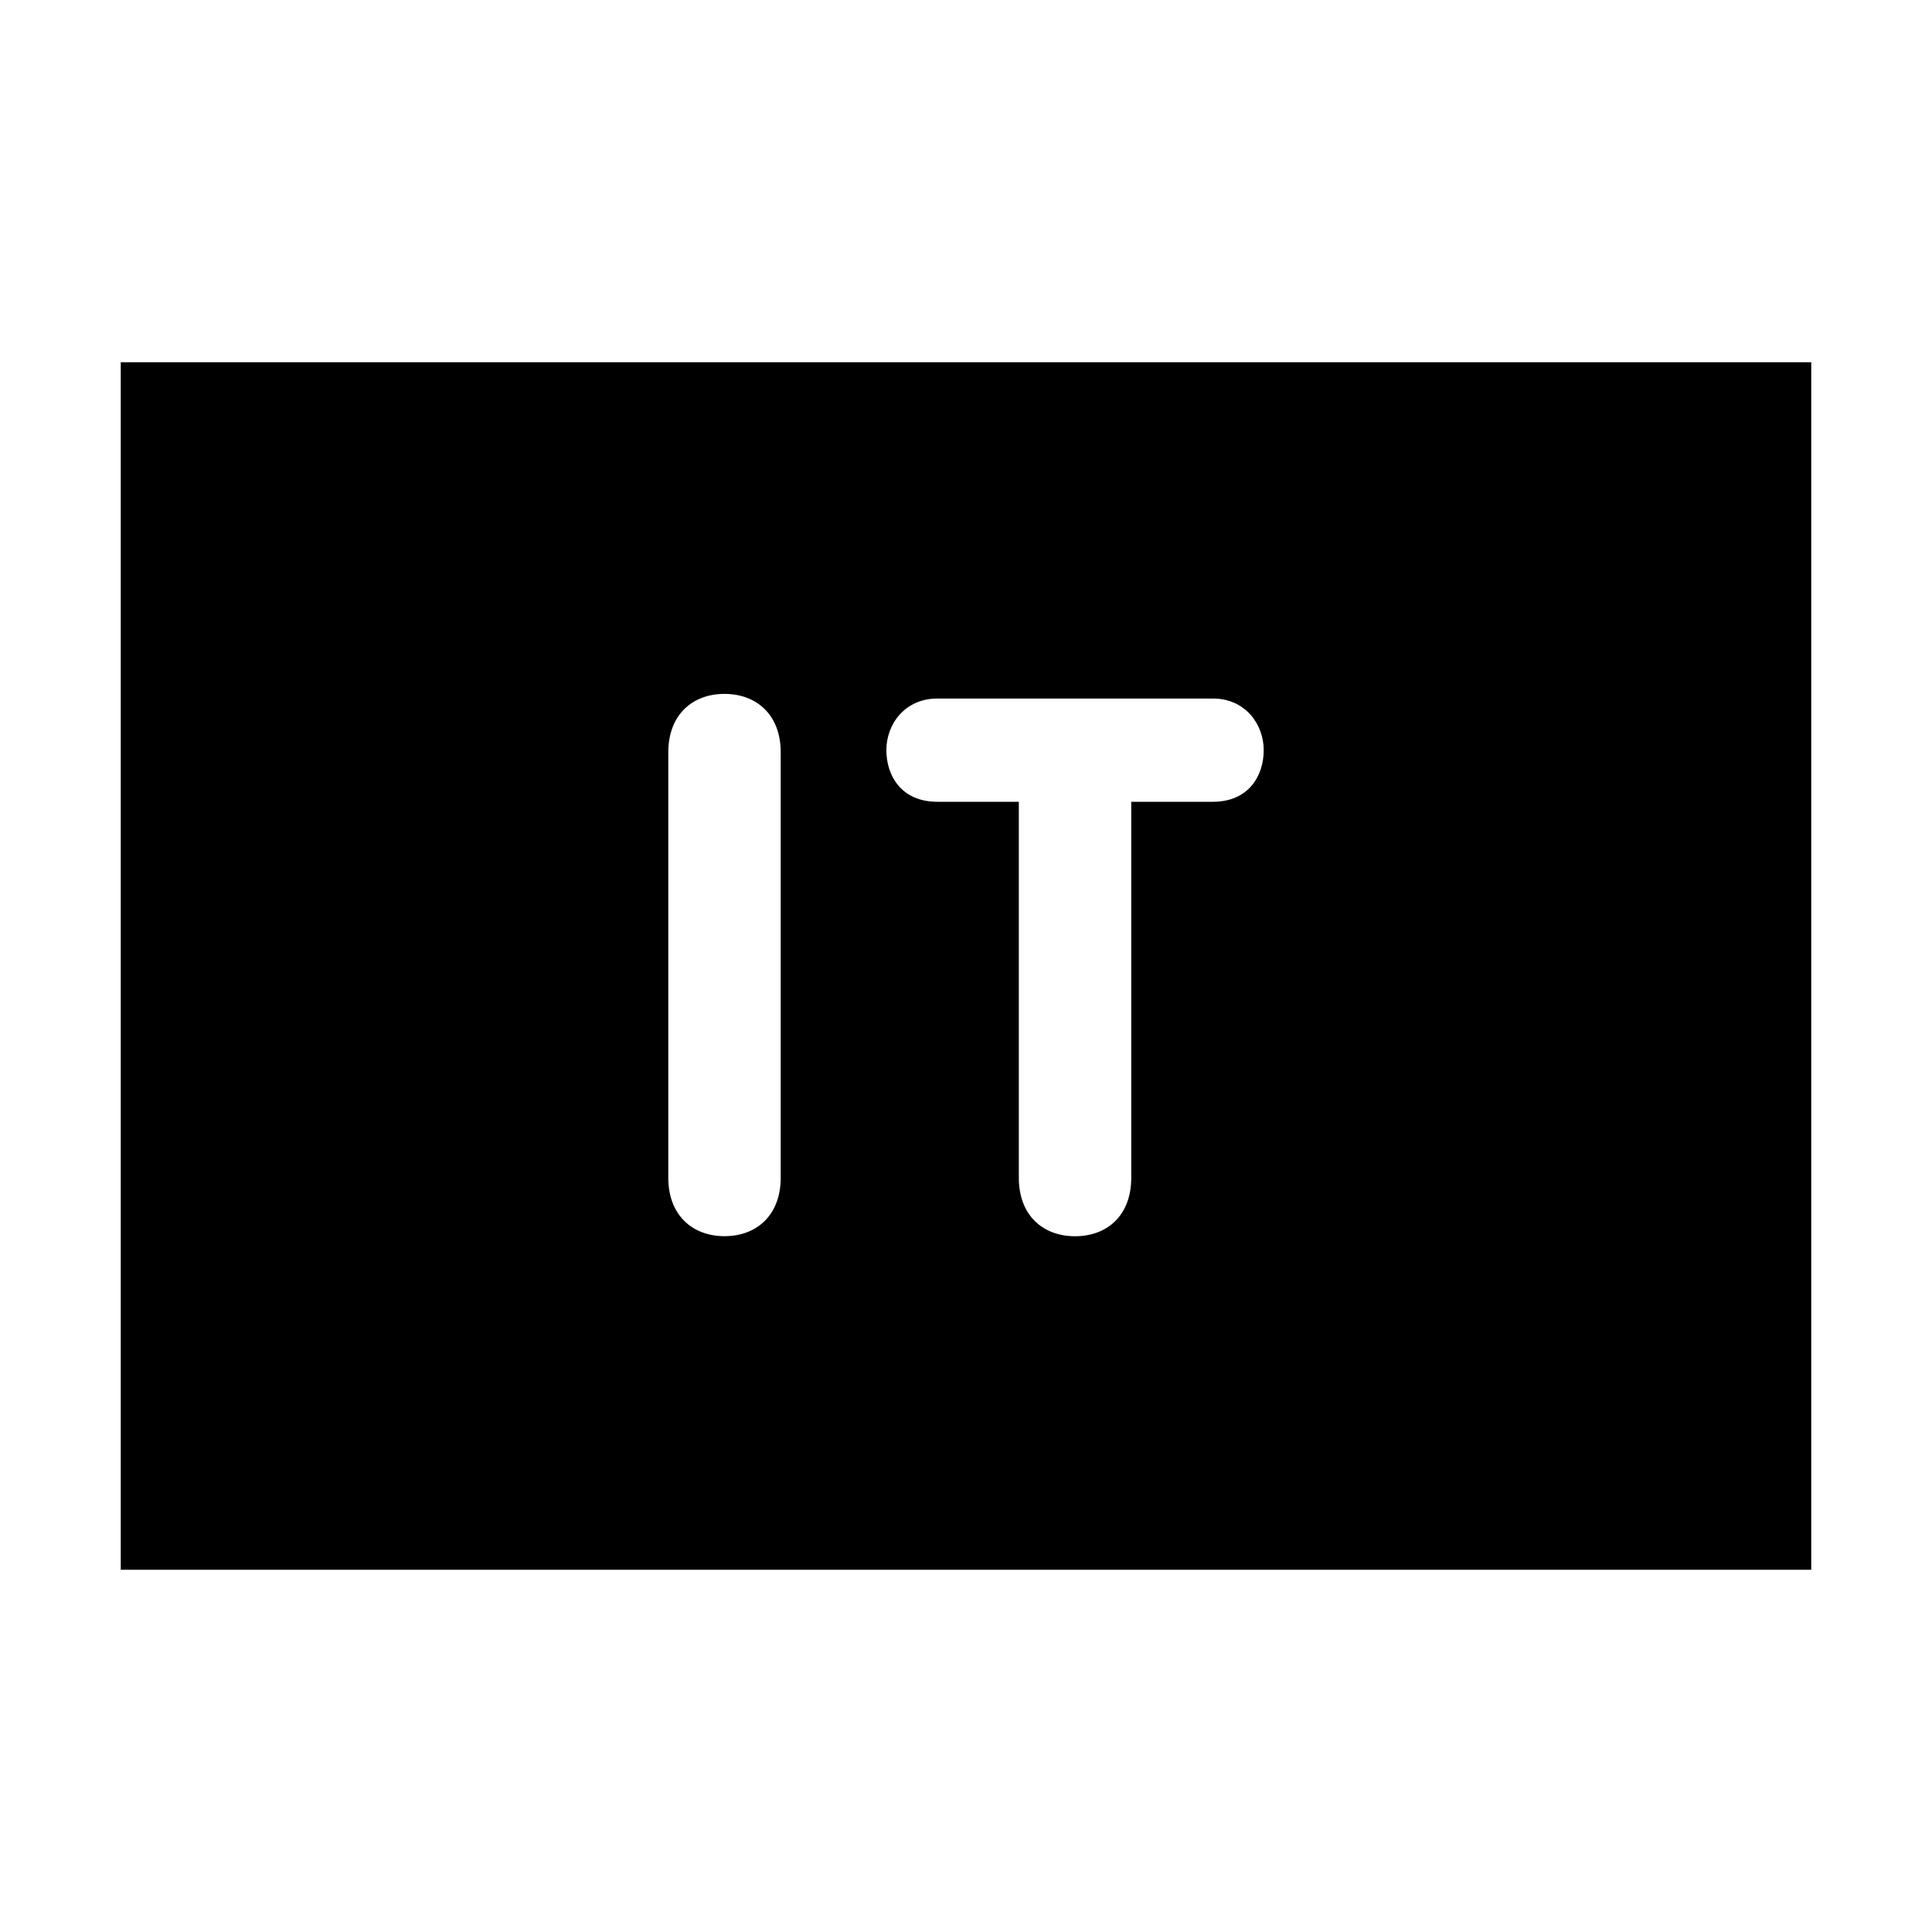 <?xml version="1.0" encoding="UTF-8"?>
<svg width="32" height="32" xmlns="http://www.w3.org/2000/svg">
  <path d="M2,6 V26 H30 V6 H2ZM11.069,12.461c0,-0.619 0.397,-0.968 0.931,-0.968c0.534,0 0.931,0.349 0.931,0.968v7.046c0,0.619 -0.397,0.968 -0.931,0.968c-0.532,0 -0.931,-0.349 -0.931,-0.968zM11.069,12.461z M16.875,13.28h-1.35c-0.596,0 -0.844,-0.433 -0.844,-0.855c0,-0.433 0.309,-0.855 0.844,-0.855h4.565c0.532,0 0.841,0.422 0.841,0.855c0,0.422 -0.248,0.855 -0.841,0.855h-1.353v6.228c0,0.622 -0.397,0.968 -0.931,0.968c-0.532,0 -0.931,-0.346 -0.931,-0.968zM16.875,13.28z" />
</svg>